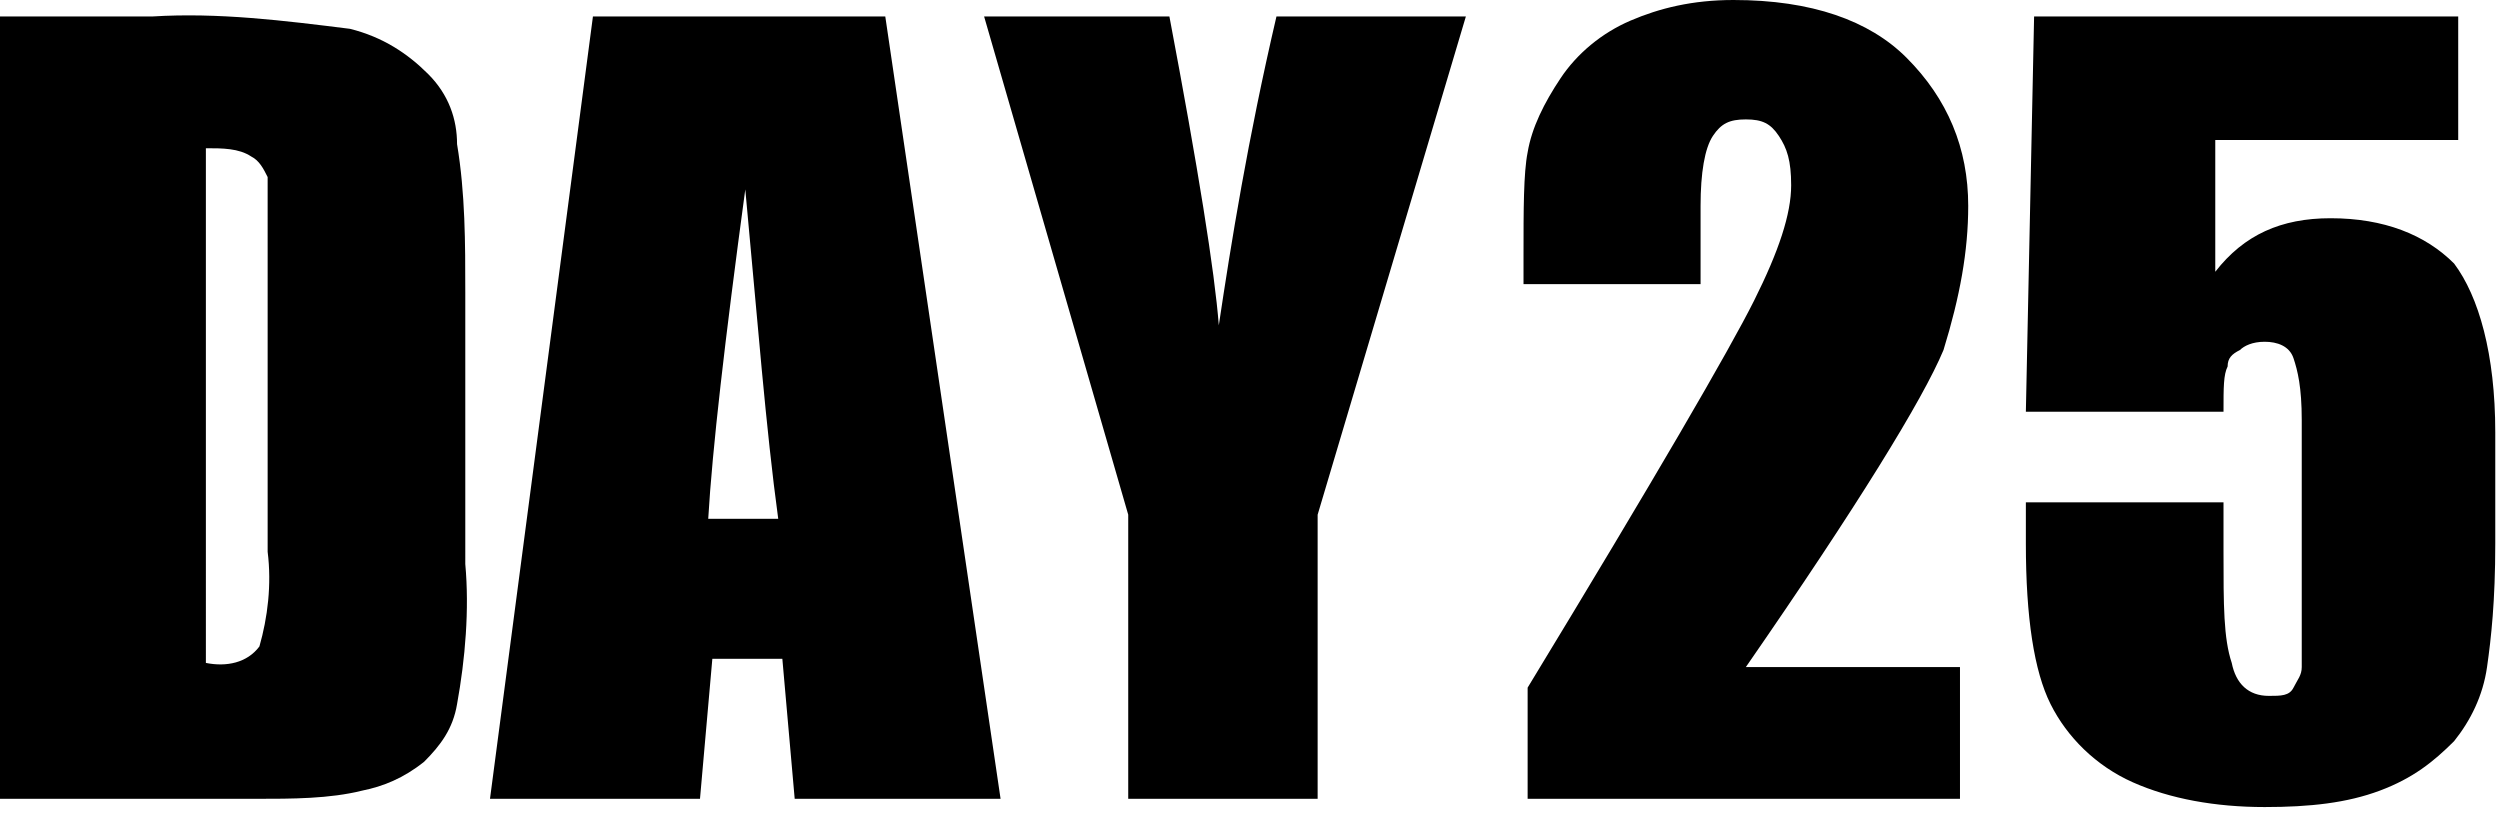 <?xml version="1.0" standalone="no"?><!DOCTYPE svg PUBLIC "-//W3C//DTD SVG 1.1//EN" "http://www.w3.org/Graphics/SVG/1.1/DTD/svg11.dtd"><svg t="1549613500938" class="icon" style="" viewBox="0 0 3140 1024" version="1.1" xmlns="http://www.w3.org/2000/svg" p-id="2612" xmlns:xlink="http://www.w3.org/1999/xlink" width="613.281" height="200"><defs><style type="text/css"></style></defs><path d="M2472.081 258.586c0-72.404-25.859-134.465-77.576-186.182C2347.96 25.859 2275.556 0 2177.293 0c-51.717 0-93.091 10.343-129.293 25.859-36.202 15.515-67.232 41.374-87.919 72.404-20.687 31.03-36.202 62.061-41.374 93.091C1913.535 217.212 1913.535 263.758 1913.535 320.646l0 36.202 222.384 0L2135.919 258.586c0-41.374 5.172-72.404 15.515-87.919s20.687-20.687 41.374-20.687 31.03 5.172 41.374 20.687c10.343 15.515 15.515 31.03 15.515 62.061 0 36.202-15.515 82.747-46.545 144.808-31.03 62.061-124.121 222.384-284.444 486.141l0 139.636 543.03 0 0-165.495-268.929 0c139.636-201.697 222.384-336.162 248.242-398.222C2461.737 372.364 2472.081 315.475 2472.081 258.586z" p-id="2613"></path><path d="M3082.343 330.99c-36.202-36.202-87.919-56.889-155.152-56.889-62.061 0-108.606 20.687-144.808 67.232L2782.384 175.838l305.131 0 0-155.152L2554.828 20.687 2544.485 517.172 2792.727 517.172c0-31.03 0-46.545 5.172-56.889 0-10.343 5.172-15.515 15.515-20.687 5.172-5.172 15.515-10.343 31.03-10.343 15.515 0 31.03 5.172 36.202 20.687s10.343 36.202 10.343 77.576l0 196.525c0 67.232 0 108.606 0 113.778 0 10.343-5.172 15.515-10.343 25.859s-15.515 10.343-31.03 10.343c-25.859 0-41.374-15.515-46.545-41.374C2792.727 801.616 2792.727 760.242 2792.727 693.01l0-62.061-248.242 0 0 51.717c0 93.091 10.343 160.323 31.03 201.697 20.687 41.374 56.889 77.576 103.434 98.263s103.434 31.03 165.495 31.03c56.889 0 103.434-5.172 144.808-20.687 41.374-15.515 67.232-36.202 93.091-62.061 20.687-25.859 36.202-56.889 41.374-93.091s10.343-82.747 10.343-155.152l0-139.636C3134.061 444.768 3113.374 372.364 3082.343 330.99z" p-id="2614"></path><path d="M537.859 93.091C512 67.232 480.97 46.545 439.596 36.202 356.848 25.859 274.101 15.515 191.354 20.687L0 20.687l0 982.626 320.646 0c46.545 0 93.091 0 134.465-10.343 25.859-5.172 51.717-15.515 77.576-36.202 20.687-20.687 36.202-41.374 41.374-72.404 10.343-56.889 15.515-118.949 10.343-175.838L584.404 367.192c0-62.061 0-124.121-10.343-186.182C574.061 149.98 563.717 118.949 537.859 93.091zM336.162 693.01c5.172 41.374 0 82.747-10.343 118.949-15.515 20.687-41.374 25.859-67.232 20.687L258.586 186.182c20.687 0 41.374 0 56.889 10.343 10.343 5.172 15.515 15.515 20.687 25.859C336.162 253.414 336.162 284.444 336.162 310.303L336.162 693.01z" p-id="2615"></path><path d="M744.727 20.687 744.727 20.687l-129.293 982.626L879.192 1003.313l15.515-175.838L982.626 827.475l15.515 175.838 258.586 0-144.808-982.626L744.727 20.687zM889.535 651.636c5.172-87.919 20.687-222.384 46.545-413.737 15.515 165.495 25.859 299.96 41.374 413.737L889.535 651.636z" p-id="2616"></path><path d="M1530.828 408.566c-5.172-67.232-25.859-196.525-62.061-387.879l-232.727 0 181.01 625.778 0 356.848 237.899 0 0-356.848 186.182-625.778L1603.232 20.687C1567.03 175.838 1546.343 305.131 1530.828 408.566z" p-id="2617"></path></svg>